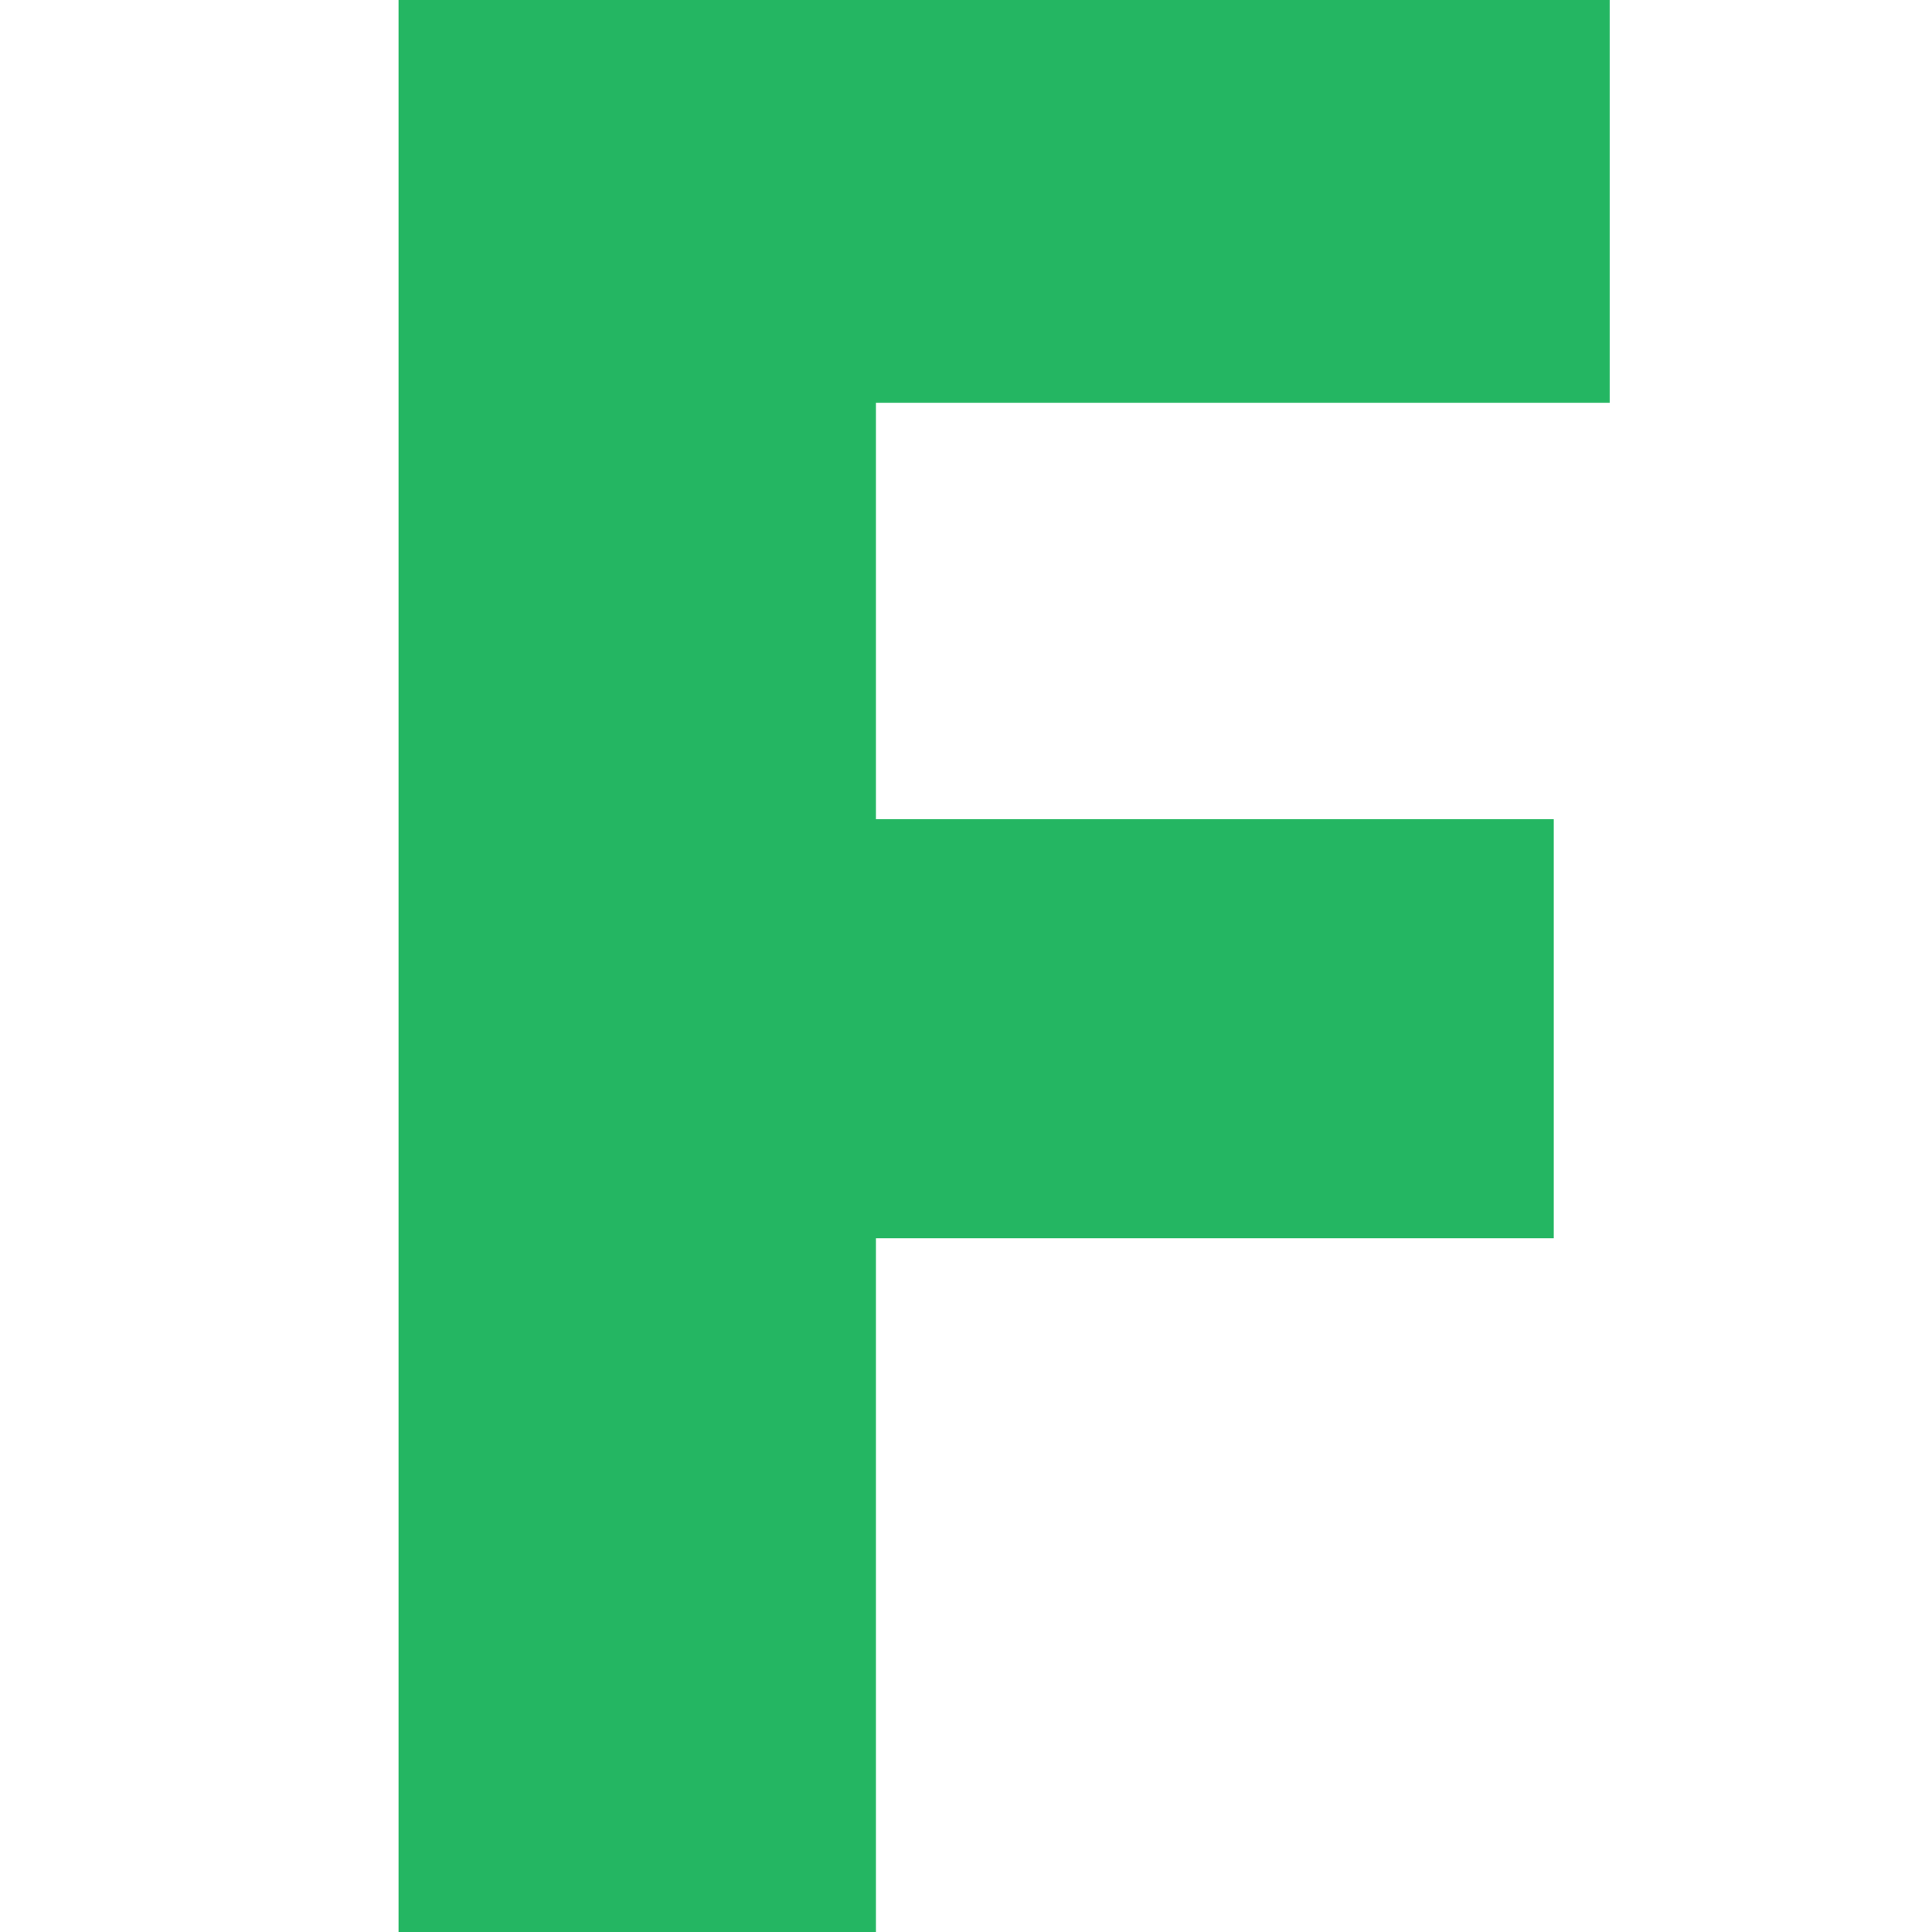 <?xml version="1.0" encoding="UTF-8"?>
<svg xmlns="http://www.w3.org/2000/svg" xmlns:xlink="http://www.w3.org/1999/xlink" width="108pt" height="108pt" viewBox="0 0 108 108" version="1.2">
<defs>
<g>
<symbol overflow="visible" id="glyph0-0">
<path style="stroke:none;" d=""/>
</symbol>
<symbol overflow="visible" id="glyph0-1">
<path style="stroke:none;" d="M 76.219 -117.078 L 76.219 -93.672 L 35.203 -93.672 L 35.203 -70.391 L 73.094 -70.391 L 73.094 -46.969 L 35.203 -46.969 L 35.203 0 L 8.516 0 L 8.516 -117.078 Z M 76.219 -117.078 "/>
</symbol>
</g>
</defs>
<g id="surface1">
<g style="fill:rgb(14.119%,71.37%,38.429%);fill-opacity:1;">
  <use xlink:href="#glyph0-1" x="13.762" y="116.187"/>
</g>
</g>
</svg>

